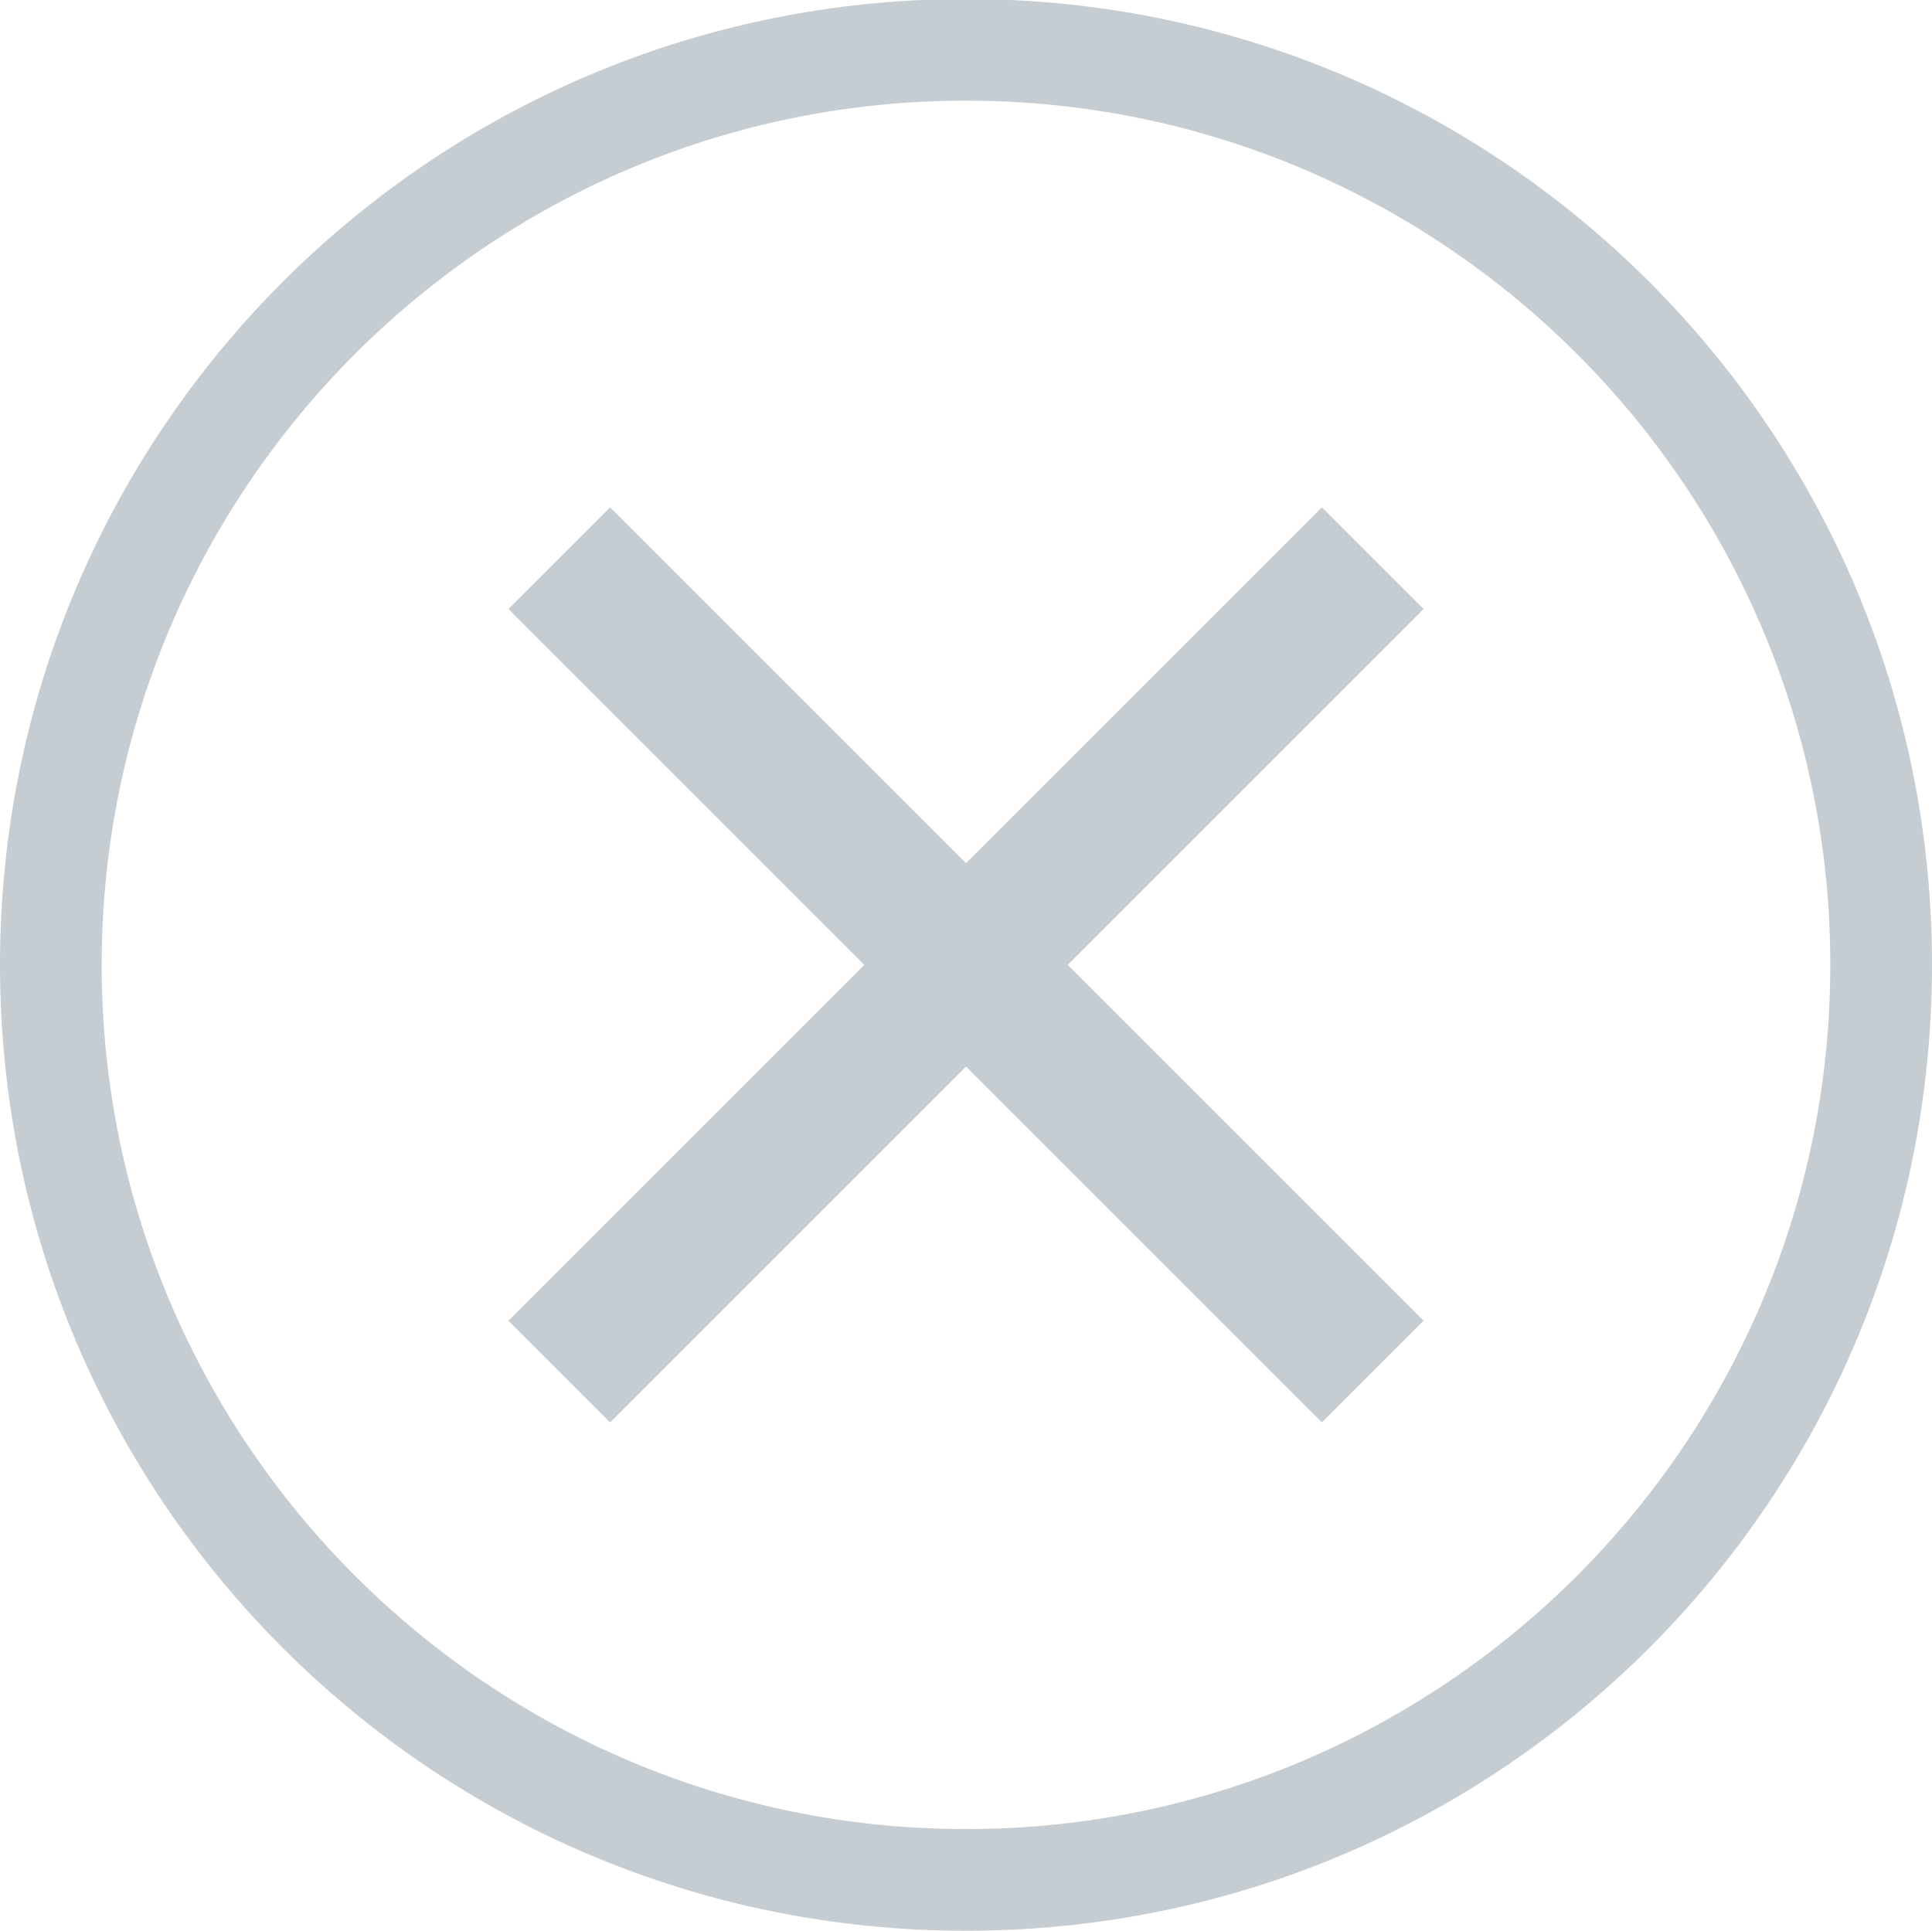<?xml version="1.0" encoding="utf-8"?>
<svg version="1.1" id="Слой_1" xmlns="http://www.w3.org/2000/svg" xmlns:xlink="http://www.w3.org/1999/xlink" x="0px" y="0px"
viewBox="0 0 190 189.9" style="enable-background:new 0 0 190 189.9;" xml:space="preserve">
<style type="text/css">.st0{fill-rule:evenodd;clip-rule:evenodd;fill:#c5cdd2;}</style>
<path class="st0" d="M95,189.9c-52.5,0-95-42.5-95-95s42.5-95,95-95s95,42.5,95,95S147.5,189.9,95,189.9L95,189.9z M95,9.9
c-46.9,0-85,38.1-85,85c0,46.9,38.1,85,85,85c46.9,0,85-38.1,85-85C180,48,141.9,9.9,95,9.9L95,9.9z M130,139.9l-35-35l-35,35
l-10-10l35-35l-35-35l10-10l35,35l35-35l10,10l-35,35l35,35L130,139.9L130,139.9z"/>
</svg>
